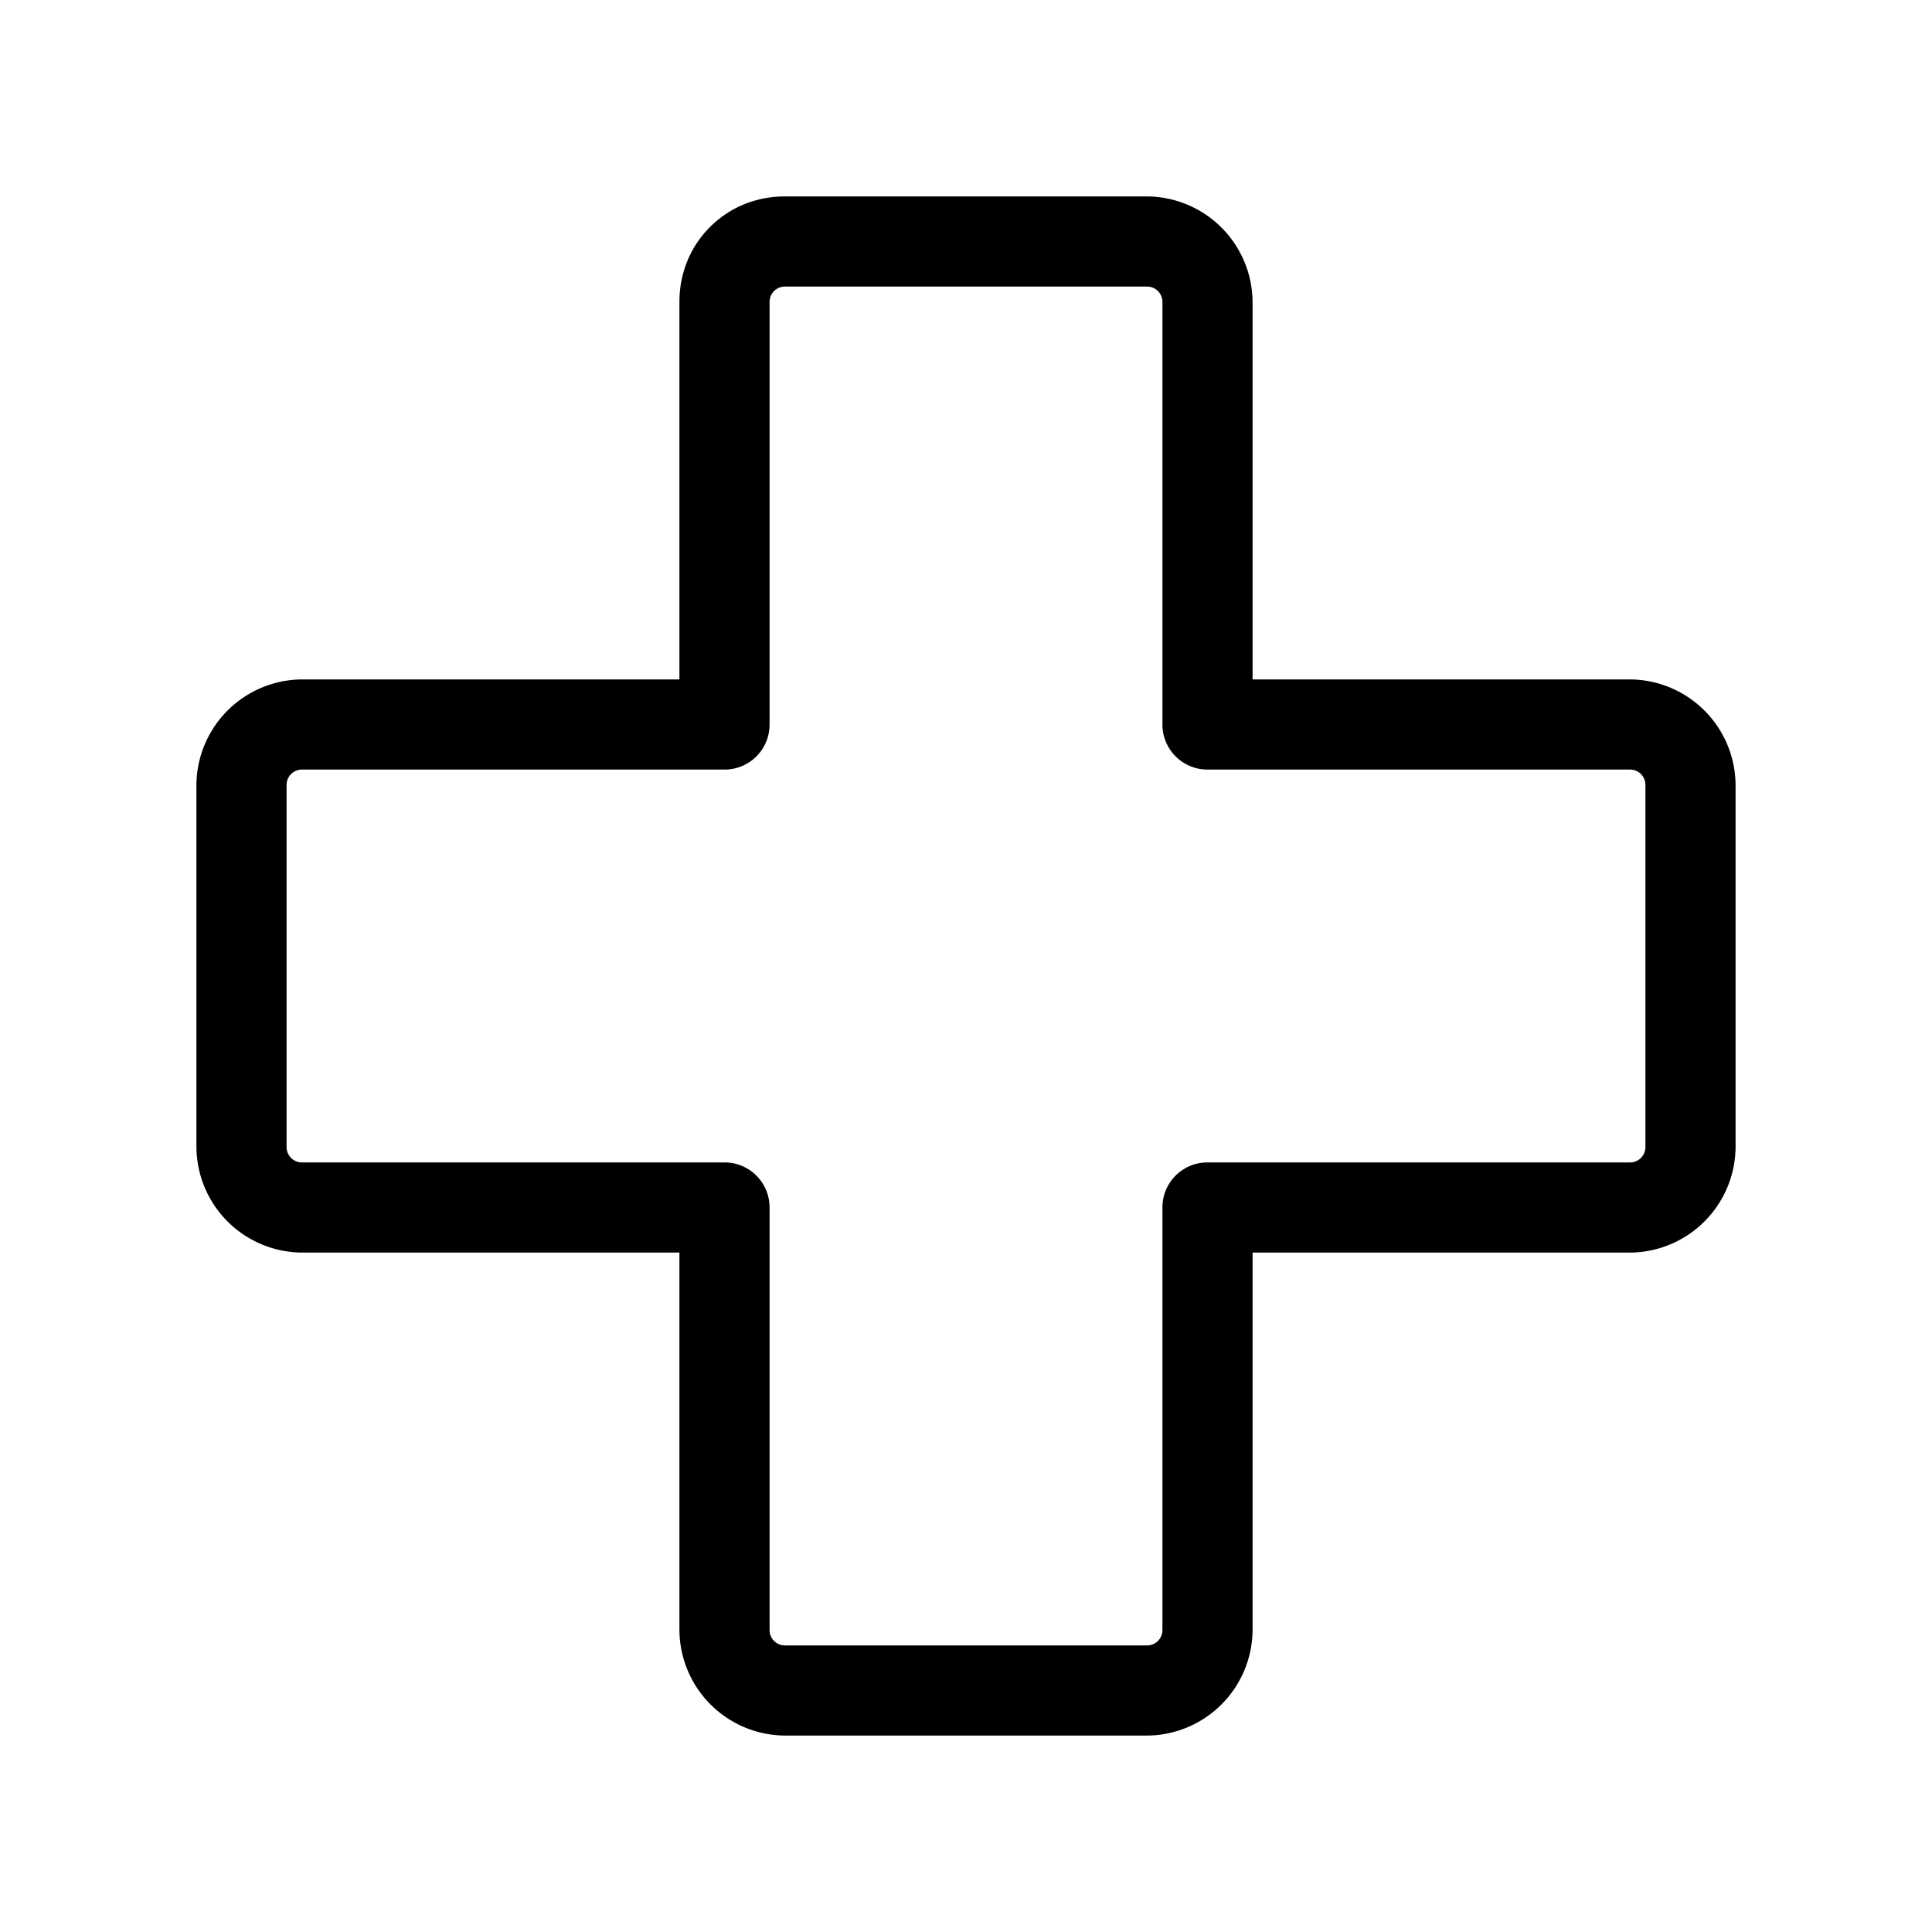 <svg xmlns="http://www.w3.org/2000/svg" width="24" height="24">
  <path
    d="M9.75 3.56a.19.19 0 0 0-.19.19V9c0 .31-.25.56-.56.56H3.75a.19.19 0 0 0-.19.19v4.5a.19.19 0 0 0 .19.19H9c.31 0 .56.25.56.56v5.25a.19.19 0 0 0 .19.19h4.5a.19.19 0 0 0 .19-.19V15c0-.31.25-.56.56-.56h5.25a.19.19 0 0 0 .19-.19v-4.5a.19.19 0 0 0-.19-.19H15a.56.56 0 0 1-.56-.56V3.75a.19.19 0 0 0-.19-.19Zm-.93-.74c.25-.25.58-.38.93-.38h4.5a1.32 1.32 0 0 1 1.31 1.31v4.69h4.69a1.32 1.32 0 0 1 1.31 1.31v4.5a1.32 1.32 0 0 1-1.31 1.31h-4.69v4.69a1.32 1.32 0 0 1-1.31 1.31h-4.5a1.32 1.32 0 0 1-1.31-1.31v-4.69H3.75a1.32 1.32 0 0 1-1.31-1.31v-4.5a1.32 1.32 0 0 1 1.31-1.31h4.69V3.75c0-.35.13-.68.38-.93Zm0 0"
    fill="currentColor"
  />
</svg>
